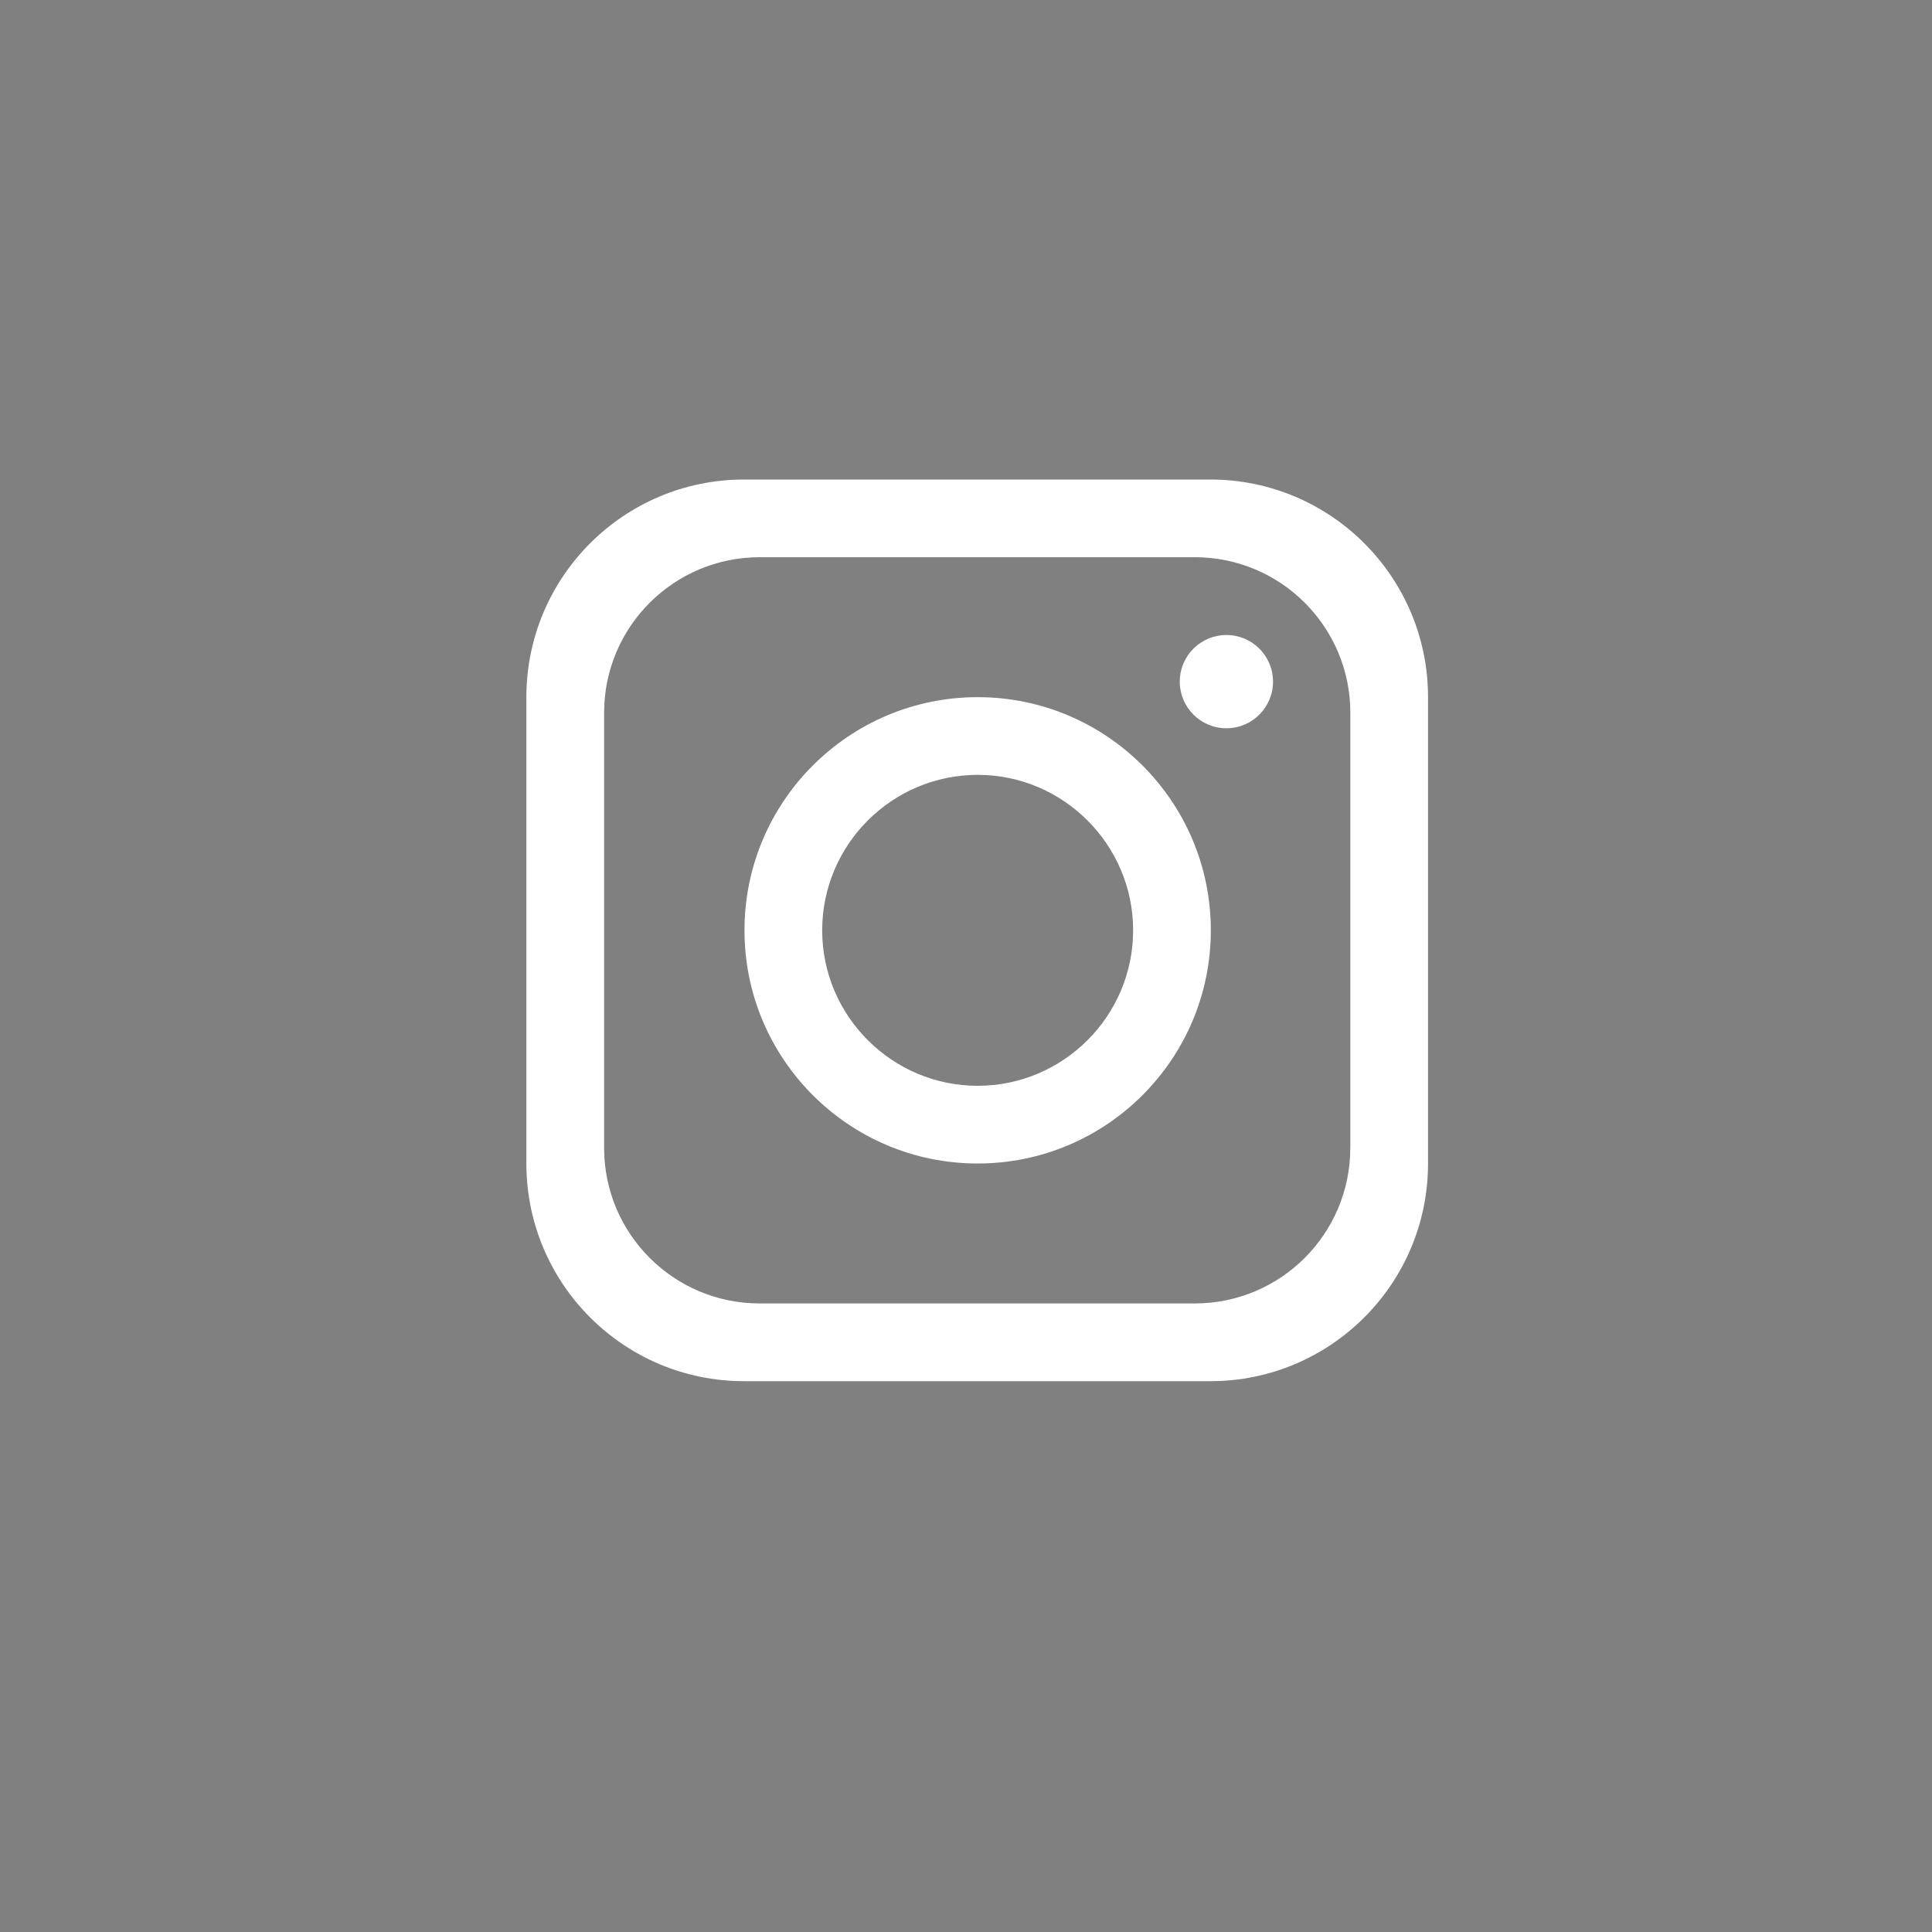<?xml version="1.0" encoding="utf-8"?>
<!-- Generator: Adobe Illustrator 24.1.3, SVG Export Plug-In . SVG Version: 6.00 Build 0)  -->
<svg version="1.1" xmlns="http://www.w3.org/2000/svg" xmlns:xlink="http://www.w3.org/1999/xlink" x="0px" y="0px"
	 viewBox="0 0 446.61 446.61" style="enable-background:new 0 0 446.61 446.61;" xml:space="preserve">
<rect x="0" y="0" width="446.61" height="446.61" fill="#808080" stroke="none"/>
<style type="text/css">
	.st0{fill:#121214;}
	.st1{fill:#FFFFFF;}
</style>
<g id="background">
</g>
<g id="objects">
	<g>
		<path class="st0" d="M2269,238c0,109.73-88.95,198.68-198.68,198.68h0c-109.73,0-198.68-88.95-198.68-198.68v0
			c0-109.73,88.95-198.68,198.68-198.68h0C2180.05,39.32,2269,128.27,2269,238L2269,238z"/>
		<path class="st1" d="M2070.32,105.5c-73.19,0-132.5,59.3-132.5,132.5c0,73.19,59.3,132.5,132.5,132.5
			c73.19,0,132.5-59.3,132.5-132.5C2202.82,164.81,2143.52,105.5,2070.32,105.5z M2184.5,235.44c-22.98-6.58-51.58-10.46-81.33-3.88
			c-3.15-7.08-6.4-13.89-9.69-20.42c30.02-12.98,51.81-30.15,66.16-44.23C2174.77,185.82,2183.95,209.54,2184.5,235.44z
			 M2070.32,123.78c29.56,0,56.52,11.24,76.8,29.74c-13.25,13.02-33.76,29.33-62.18,41.39c-17.22-31.11-34.68-54.46-44.87-67.02
			C2049.72,125.2,2059.86,123.78,2070.32,123.78z M2021.85,134.61c8.04,9.59,26.77,33.49,45.51,66.89
			c-41.99,13.62-86.72,14.8-109.06,14.35C1965.38,179.79,1989.45,149.82,2021.85,134.61z M1956.1,238c0-1.28,0-2.6,0.09-3.88
			c3.11,0.09,6.67,0.14,10.6,0.14c25.95,0,68.58-2.56,109.29-16.4c3.11,6.03,6.12,12.34,9.05,18.87
			c-57.57,19.51-88.18,58.53-100.06,77.21C1967.07,293.74,1956.1,267.15,1956.1,238z M2070.32,352.22
			c-27.14,0-52.08-9.5-71.68-25.36v-0.05c8.73-14.53,37.05-54.46,93.66-73.28c10.78,27.09,19.42,57.38,22.8,89.5
			C2101.34,348.98,2086.22,352.22,2070.32,352.22z M2132.46,333.81c-3.93-30.57-12.11-59.21-22.2-85.07
			c26.64-5.12,52.59-0.78,73.1,5.57C2178.6,287.57,2159.46,316.22,2132.46,333.81z"/>
	</g>
	<g>
		<path class="st0" d="M3228.98,238c0,109.73-88.95,198.68-198.68,198.68h0c-109.73,0-198.68-88.95-198.68-198.68v0
			c0-109.73,88.95-198.68,198.68-198.68h0C3140.03,39.32,3228.98,128.27,3228.98,238L3228.98,238z"/>
		<g>
			<circle class="st1" cx="2959.94" cy="159.3" r="25.59"/>
			<path class="st1" d="M2979.36,329.89h-38.84c-1.05,0-1.91-0.85-1.91-1.91V203.85c0-1.05,0.85-1.91,1.91-1.91h38.84
				c1.05,0,1.91,0.85,1.91,1.91v124.13C2981.26,329.03,2980.41,329.89,2979.36,329.89z"/>
			<path class="st1" d="M3126.27,248.86v72.5c0,4.69-3.84,8.53-8.53,8.53h-25.59c-4.69,0-8.53-3.84-8.53-8.53v-59.71
				c0-11.77-9.55-21.32-21.32-21.32s-21.32,9.55-21.32,21.32v59.71c0,4.69-3.84,8.53-8.53,8.53h-25.59c-4.69,0-8.53-3.84-8.53-8.53
				V210.47c0-4.69,3.84-8.53,8.53-8.53h25.59c4.69,0,8.53,3.84,8.53,8.53v5.46c8.53-11.05,22.65-18.25,38.38-18.25
				C3102.9,197.68,3126.27,214.74,3126.27,248.86z"/>
		</g>
	</g>
	<g>
		<path class="st0" d="M3708.98,238c0,109.73-88.95,198.68-198.68,198.68h0c-109.73,0-198.68-88.95-198.68-198.68v0
			c0-109.73,88.95-198.68,198.68-198.68h0C3620.03,39.32,3708.98,128.27,3708.98,238L3708.98,238z"/>
		<path class="st1" d="M3630.2,308.96c-5.74,3.99-14.01,8.04-25.05,10.72c-2.02,0.44-3.66,1.93-4.23,3.93l-1.14,4.24
			c-1.39,4.86-5.81,8.35-10.92,8.6c-48.84,2.62-42.6,20.88-78.57,20.88s-29.72-18.26-78.57-20.88c-5.11-0.25-9.53-3.74-10.92-8.6
			l-1.14-4.24c-0.57-1.99-2.21-3.49-4.23-3.93c-11.04-2.68-19.31-6.73-25.05-10.72c-5.49-3.8-4.67-11.97,1.33-14.9
			c46.38-22.62,45.88-46.81,45.88-46.81l-21.77-16.33c-6.69-4.99-8.46-14.09-4.17-21.19c3.03-4.99,8.46-7.92,14.07-7.92
			c1.39,0,2.71,0.19,4.04,0.5l13.69,3.43c-1.7-5.86-2.59-12.09-2.59-18.51c0-37.89,31.05-68.56,69.42-68.56s69.42,30.66,69.42,68.56
			c0,6.42-0.88,12.65-2.59,18.51l13.69-3.43c7-1.74,14.39,1.25,18.11,7.42c1.58,2.62,2.33,5.48,2.33,8.35
			c0,4.86-2.27,9.66-6.5,12.84L3583,247.26c0,0-0.5,24.18,45.88,46.81C3634.87,296.99,3635.69,305.15,3630.2,308.96z"/>
	</g>
	<g>
		<path class="st0" d="M2748.99,238c0,109.73-88.95,198.68-198.68,198.68h0c-109.73,0-198.68-88.95-198.68-198.68v0
			c0-109.73,88.95-198.68,198.68-198.68h0C2660.04,39.32,2748.99,128.27,2748.99,238L2748.99,238z"/>
		<path class="st1" d="M2502.65,360.25c3.87-3.61,20.01-20.31,28.51-54.93l6.41-26.32c6.01,6.26,14.36,10.44,23.16,12.58
			c35.59,8.76,70.05-29.27,79.01-65.83c12.58-51.17-13.54-96.32-56.82-106.91c-49.84-12.22-108.64,12.12-123,70.61
			c-5.04,20.57-3.36,51.67,24.54,66.49c2.85,1.53,6.36-0.05,7.13-3.21l3.92-15.83c0.41-1.83-0.31-3.72-1.73-4.99
			c-9.93-9.01-12.22-23.72-8.86-37.52c9.72-39.56,50.4-55.8,85.02-47.3c30.04,7.38,48.31,38.03,39.81,72.65
			c-6.06,24.74-23.22,51.98-47.96,45.92c-14.82-3.61-16.5-18.12-12.47-34.52l9.06-37.06c2.34-9.57-3.51-19.24-13.03-21.59
			c-9.57-2.34-24.69,4.43-29.53,24.23c-2.85,11.56-0.51,20.82,3.87,26.93l-18.23,74.38c-8.4,34.26-2.04,56.41-0.15,61.7"/>
	</g>
	<g>
		<path class="st0" d="M2269,803.13c0,109.73-88.95,198.68-198.68,198.68h0c-109.73,0-198.68-88.95-198.68-198.68v0
			c0-109.73,88.95-198.68,198.68-198.68h0C2180.05,604.46,2269,693.41,2269,803.13L2269,803.13z"/>
		<g>
			<path class="st1" d="M2158.57,691.87h-142.63c-2.03,0-3.98,0.8-5.42,2.24l-33.87,33.87c-1.44,1.44-2.25,3.39-2.25,5.43v134.93
				c0,4.24,3.44,7.66,7.67,7.66h42.21v34.62c0,3.36,4.06,5.05,6.44,2.67l37.29-37.29H2094c2.03,0,3.98-0.8,5.42-2.24l64.57-64.56
				c1.44-1.44,2.25-3.39,2.25-5.42V699.53C2166.25,695.29,2162.81,691.87,2158.57,691.87z M2160.01,799.01
				c0,3.45-1.35,6.71-3.79,9.15l-23.31,23.31c-2.49,2.46-5.72,3.79-9.15,3.79h-30.48l-24.22,24.22c-2.14,2.14-4.99,3.33-8,3.33
				c-6.26,0-11.36-5.09-11.36-11.35v-16.2h-25.42c-7.15,0-12.95-5.81-12.95-12.95V711.05c0-7.14,5.81-12.95,12.95-12.95h122.78
				c7.15,0,12.95,5.81,12.95,12.95V799.01z"/>
			<path class="st1" d="M2147.06,707.21h-122.78c-2.12,0-3.84,1.71-3.84,3.84v111.27c0,2.11,1.71,3.84,3.84,3.84h34.53v25.32
				c0,1.99,2.4,2.98,3.8,1.58l26.89-26.89h34.25c1.01,0,1.99-0.41,2.71-1.12l23.31-23.31c0.72-0.72,1.12-1.7,1.12-2.71v-87.96
				C2150.9,708.93,2149.18,707.21,2147.06,707.21z M2081.84,779.2c0,0.5-0.41,0.91-0.91,0.91h-13.52c-0.51,0-0.91-0.41-0.91-0.91
				v-44.22c0-0.51,0.4-0.91,0.91-0.91h13.52c0.5,0,0.91,0.4,0.91,0.91V779.2z M2127.88,779.2c0,0.5-0.41,0.91-0.91,0.91h-13.52
				c-0.5,0-0.91-0.41-0.91-0.91v-44.22c0-0.51,0.41-0.91,0.91-0.91h13.52c0.5,0,0.91,0.4,0.91,0.91V779.2z"/>
		</g>
	</g>
	<g>
		<path class="st0" d="M3228.98,803.13c0,109.73-88.95,198.68-198.68,198.68h0c-109.73,0-198.68-88.95-198.68-198.68v0
			c0-109.73,88.95-198.68,198.68-198.68h0C3140.03,604.46,3228.98,693.41,3228.98,803.13L3228.98,803.13z"/>
		<path class="st1" d="M3029.59,675.83c-61.4,1.99-112.12,51.72-115.19,113.08c-1.11,22.12,3.77,43.03,13.26,61.18l-13.33,59.7
			c-0.56,2.7,1.83,5.09,4.53,4.53l59.7-13.33h0.04c18.03,9.42,38.72,14.3,60.68,13.28c61.26-2.84,111.15-53.17,113.52-114.45
			C3155.47,730.41,3098.9,673.58,3029.59,675.83z M3033.56,889.71c-17.36,0-33.62-4.69-47.6-12.88c-1.32-0.74-2.59-1.52-3.83-2.35
			l-38.14,10.16l10.16-38.14c-9.63-14.81-15.22-32.46-15.22-51.43c0-52.17,42.46-94.63,94.63-94.63c52.17,0,94.63,42.46,94.63,94.63
			S3085.73,889.71,3033.56,889.71z"/>
		<path class="st1" d="M3089.68,836.74c-1.65,2.48-3.38,4.79-6.15,7.55c-6.06,6.06-14.48,9.12-23.02,8.25
			c-15.3-1.57-37.04-10.02-55.73-28.67c-18.69-18.69-27.14-40.43-28.67-55.73c-0.87-8.54,2.19-16.95,8.25-23.02
			c2.76-2.76,5.07-4.5,7.55-6.19c4.58-3.09,10.81-1.03,12.54,4.17l6.27,18.81c1.73,5.16,0.95,8.42-1.28,10.6l-4.99,5.04
			c-2.48,2.48-2.89,6.31-0.99,9.28c2.76,4.33,7.96,11.26,17.53,20.83c9.57,9.57,16.5,14.77,20.83,17.53
			c2.97,1.9,6.81,1.48,9.28-0.99l5.04-4.99c2.19-2.23,5.45-3.01,10.6-1.28l18.81,6.27C3090.76,825.93,3092.82,832.16,3089.68,836.74
			z"/>
	</g>
	<g>
		<path class="st0" d="M3708.98,803.13c0,109.73-88.95,198.68-198.68,198.68h0c-109.73,0-198.68-88.95-198.68-198.68v0
			c0-109.73,88.95-198.68,198.68-198.68h0C3620.03,604.46,3708.98,693.41,3708.98,803.13L3708.98,803.13z"/>
		<path class="st1" d="M3628.16,794.08c0-14.79-12-26.79-26.79-26.79c-7.12,0-13.55,2.79-18.38,7.29
			c-16.07-12.59-37.71-20.95-61.87-22.93l13.71-41.09l34.55,17.3c-0.05,0.64-0.16,1.23-0.16,1.93c0,8.89,7.18,16.07,16.07,16.07
			c8.84,0,16.07-7.18,16.07-16.07c0-8.89-7.23-16.07-16.07-16.07c-4.34,0-8.25,1.71-11.14,4.5l-34.87-17.41
			c-2.62-1.34-5.73-1.5-8.52-0.38c-2.79,1.12-4.98,3.37-5.95,6.27l-14.84,44.52c-28.39,0.05-54,9-72.37,23.36
			c-4.82-4.5-11.25-7.29-18.38-7.29c-14.79,0-26.79,12-26.79,26.79c0,11.3,7.02,21,16.93,24.91c-0.59,3.27-0.86,6.54-0.86,9.91
			c0,42.91,45.59,77.68,101.78,77.68c56.2,0,101.78-34.77,101.78-77.68c0-3.38-0.27-6.64-0.86-9.91
			C3621.14,815.08,3628.16,805.38,3628.16,794.08z M3456.73,815.51c0-8.89,7.18-16.07,16.07-16.07c8.89,0,16.07,7.18,16.07,16.07
			c0,8.89-7.18,16.07-16.07,16.07C3463.91,831.58,3456.73,824.4,3456.73,815.51z M3552.25,861.31
			c-0.48,0.75-12.64,18.48-41.95,18.48c-29.3,0-41.46-17.73-41.95-18.48c-1.66-2.46-1.02-5.79,1.45-7.39
			c2.46-1.66,5.78-0.96,7.45,1.45c0.38,0.59,9.75,13.71,33.05,13.71c23.3,0,32.68-13.18,33.05-13.71c1.66-2.41,4.98-3.05,7.45-1.39
			C3553.21,855.58,3553.85,858.9,3552.25,861.31z M3547.8,831.58c-8.89,0-16.07-7.18-16.07-16.07c0-8.89,7.18-16.07,16.07-16.07
			c8.89,0,16.07,7.18,16.07,16.07C3563.87,824.4,3556.69,831.58,3547.8,831.58z"/>
	</g>
	<g>
		<path class="st0" d="M2748.99,803.13c0,109.73-88.95,198.68-198.68,198.68h0c-109.73,0-198.68-88.95-198.68-198.68v0
			c0-109.73,88.95-198.68,198.68-198.68h0C2660.04,604.46,2748.99,693.41,2748.99,803.13L2748.99,803.13z"/>
		<path class="st1" d="M2589.69,854.32v-98.44c0,0,11.1,18.5,51.22,19.63c2.14,0.06,3.91-1.7,3.91-3.84v-27.82
			c0-2.07-1.65-3.71-3.72-3.83c-31.12-1.76-45.9-25.63-47.35-47.52c-0.13-2.03-1.91-3.57-3.94-3.57h-31.73
			c-2.11,0-3.83,1.71-3.83,3.83v156.49c0,17-12.99,31.79-29.97,32.59c-19.41,0.92-35.19-15.74-32.79-35.43
			c1.7-13.91,12.86-25.3,26.74-27.23c2.76-0.38,5.46-0.41,8.06-0.12c2.31,0.26,4.34-1.46,4.34-3.78v-27.89
			c0-1.98-1.51-3.7-3.49-3.82c-3.98-0.26-8.06-0.17-12.2,0.3c-30.61,3.47-55.31,28.24-58.7,58.86
			c-4.47,40.39,27.03,74.58,66.52,74.58c36.97,0,66.94-29.97,66.94-66.94"/>
	</g>
	<g>
		<path class="st1" d="M279.8,110.85H171.99c-27.78,0-50.31,22.53-50.31,50.31v107.81c0,27.78,22.53,50.31,50.31,50.31H279.8
			c27.78,0,50.31-22.53,50.31-50.31V161.16C330.11,133.38,307.58,110.85,279.8,110.85z M312.14,265.37
			c0,19.84-16.1,35.94-35.94,35.94H175.59c-19.84,0-35.94-16.1-35.94-35.94V164.75c0-19.84,16.1-35.94,35.94-35.94h100.62
			c19.84,0,35.94,16.1,35.94,35.94V265.37z"/>
		<path class="st1" d="M226,161.16c-29.75,0-53.9,24.15-53.9,53.9c0,29.75,24.15,53.9,53.9,53.9s53.9-24.15,53.9-53.9
			C279.9,185.31,255.75,161.16,226,161.16z M226,251c-19.8,0-35.94-16.14-35.94-35.94s16.14-35.94,35.94-35.94
			s35.94,16.14,35.94,35.94S245.8,251,226,251z"/>
		<circle class="st1" cx="283.5" cy="157.57" r="10.78"/>
	</g>
	<g>
		<path class="st0" d="M3708.98-327.13c0,109.73-88.95,198.68-198.68,198.68h0c-109.73,0-198.68-88.95-198.68-198.68v0
			c0-109.73,88.95-198.68,198.68-198.68h0C3620.03-525.81,3708.98-436.86,3708.98-327.13L3708.98-327.13z"/>
		<path class="st1" d="M3595.92-411.32h-171.24c-16.92,0-30.64,13.72-30.64,30.63v107.1c0,16.92,13.72,30.63,30.64,30.63h171.24
			c16.91,0,30.63-13.71,30.63-30.63v-107.1C3626.55-397.6,3612.84-411.32,3595.92-411.32z M3537.81-319.74l-47.62,23.8
			c-5.5,2.75-11.96-1.24-11.96-7.38v-47.6c0-6.14,6.47-10.13,11.96-7.39l47.62,23.8C3543.89-331.48,3543.89-322.79,3537.81-319.74z"
			/>
	</g>
</g>
</svg>
